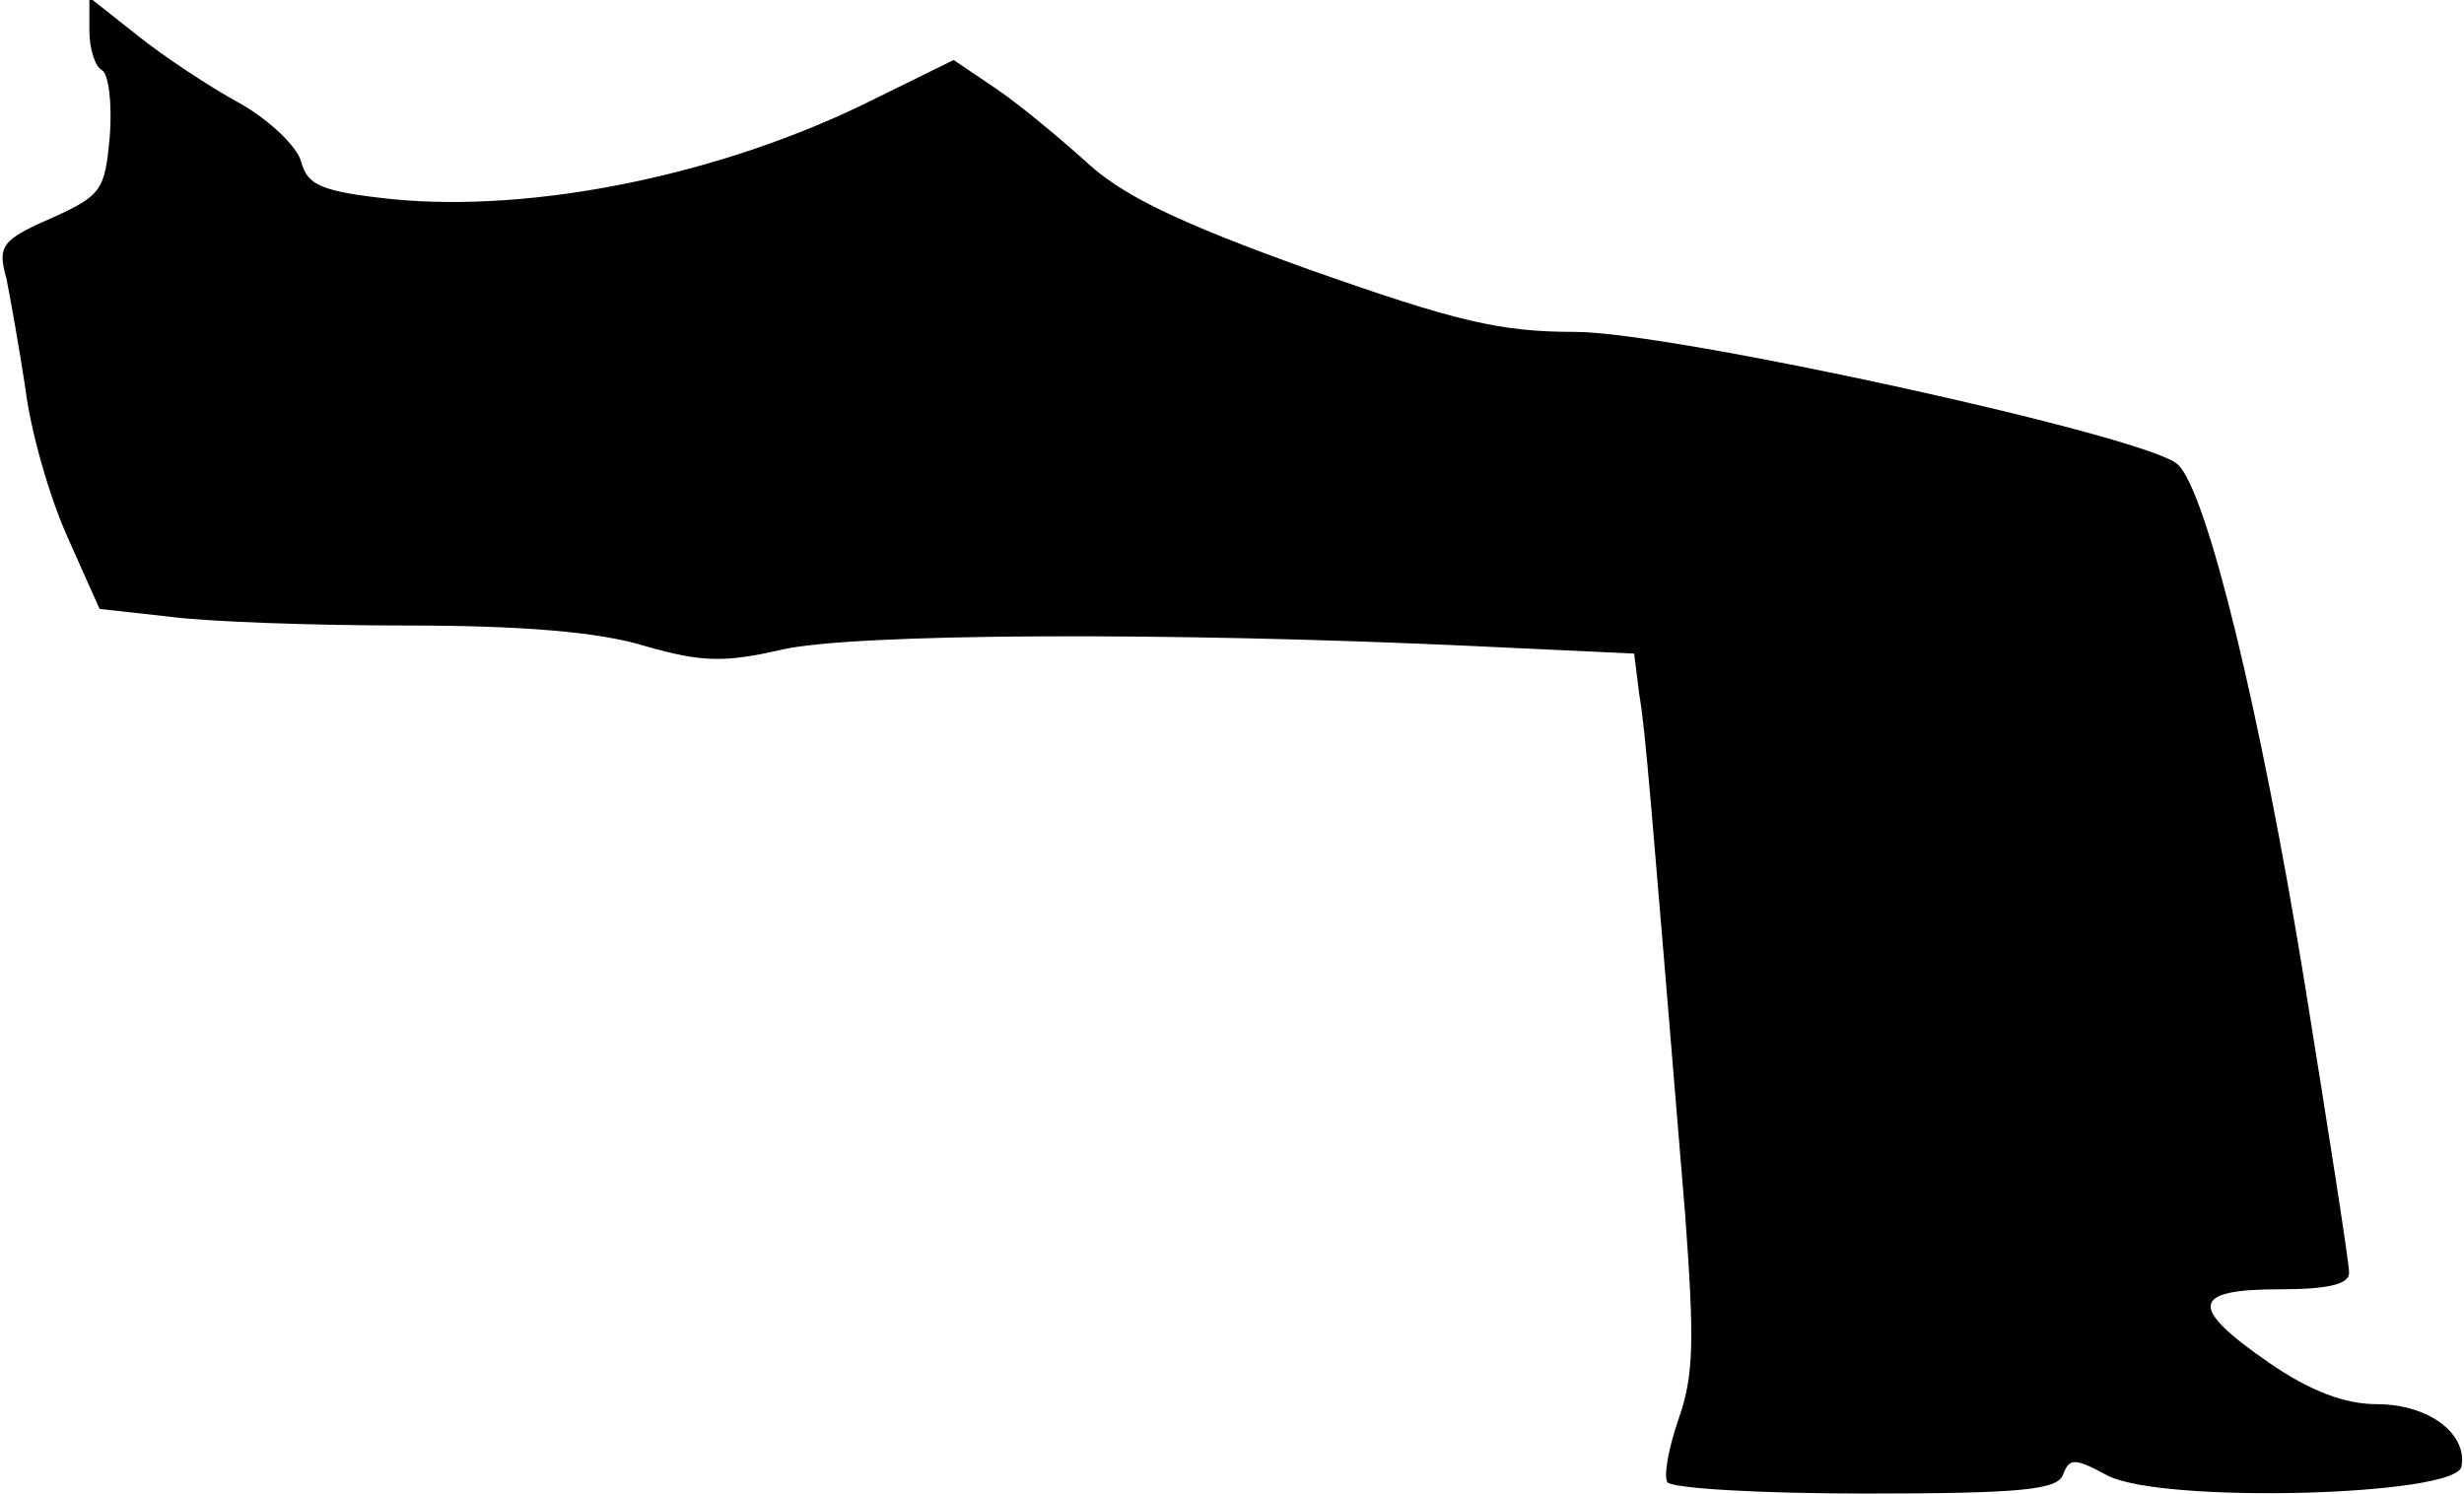 <?xml version="1.0" standalone="no"?>
<!DOCTYPE svg PUBLIC "-//W3C//DTD SVG 20010904//EN"
 "http://www.w3.org/TR/2001/REC-SVG-20010904/DTD/svg10.dtd">
<svg version="1.0" xmlns="http://www.w3.org/2000/svg"
 width="193pt" height="117pt" viewBox="0 0 193 117"
 preserveAspectRatio="xMidYMid meet">
<g transform="translate(0,117) scale(0.1,-0.1)"
fill="#000000" stroke="none">
<path fill="#000000" stroke="none" d="M70 1146 c0 -13 4 -28 10 -31 5 -3 8
-26 6 -52 -4 -42 -6 -46 -46 -64 -39 -17 -42 -22 -35 -47 3 -15 10 -54 15 -87
4 -33 19 -85 33 -116 l25 -56 54 -6 c29 -4 113 -7 186 -7 91 0 151 -5 187 -16
45 -13 63 -13 107 -3 55 13 304 14 540 3 l128 -6 4 -32 c5 -29 9 -82 36 -408
7 -96 7 -125 -5 -159 -8 -23 -12 -45 -9 -50 3 -5 73 -9 155 -9 123 0 151 3
155 15 5 13 9 13 35 -1 43 -22 272 -16 277 7 5 26 -26 49 -66 49 -25 0 -52 10
-84 32 -64 44 -62 58 7 58 39 0 55 4 55 13 0 8 -16 110 -35 228 -34 209 -76
383 -99 405 -22 22 -397 104 -472 104 -59 0 -93 8 -209 49 -103 37 -146 58
-174 84 -20 18 -51 44 -70 57 l-34 23 -61 -30 c-119 -60 -268 -90 -379 -79
-56 6 -66 11 -71 29 -3 12 -25 33 -48 46 -24 13 -60 37 -80 53 l-38 30 0 -26z"/>
</g>
</svg>

